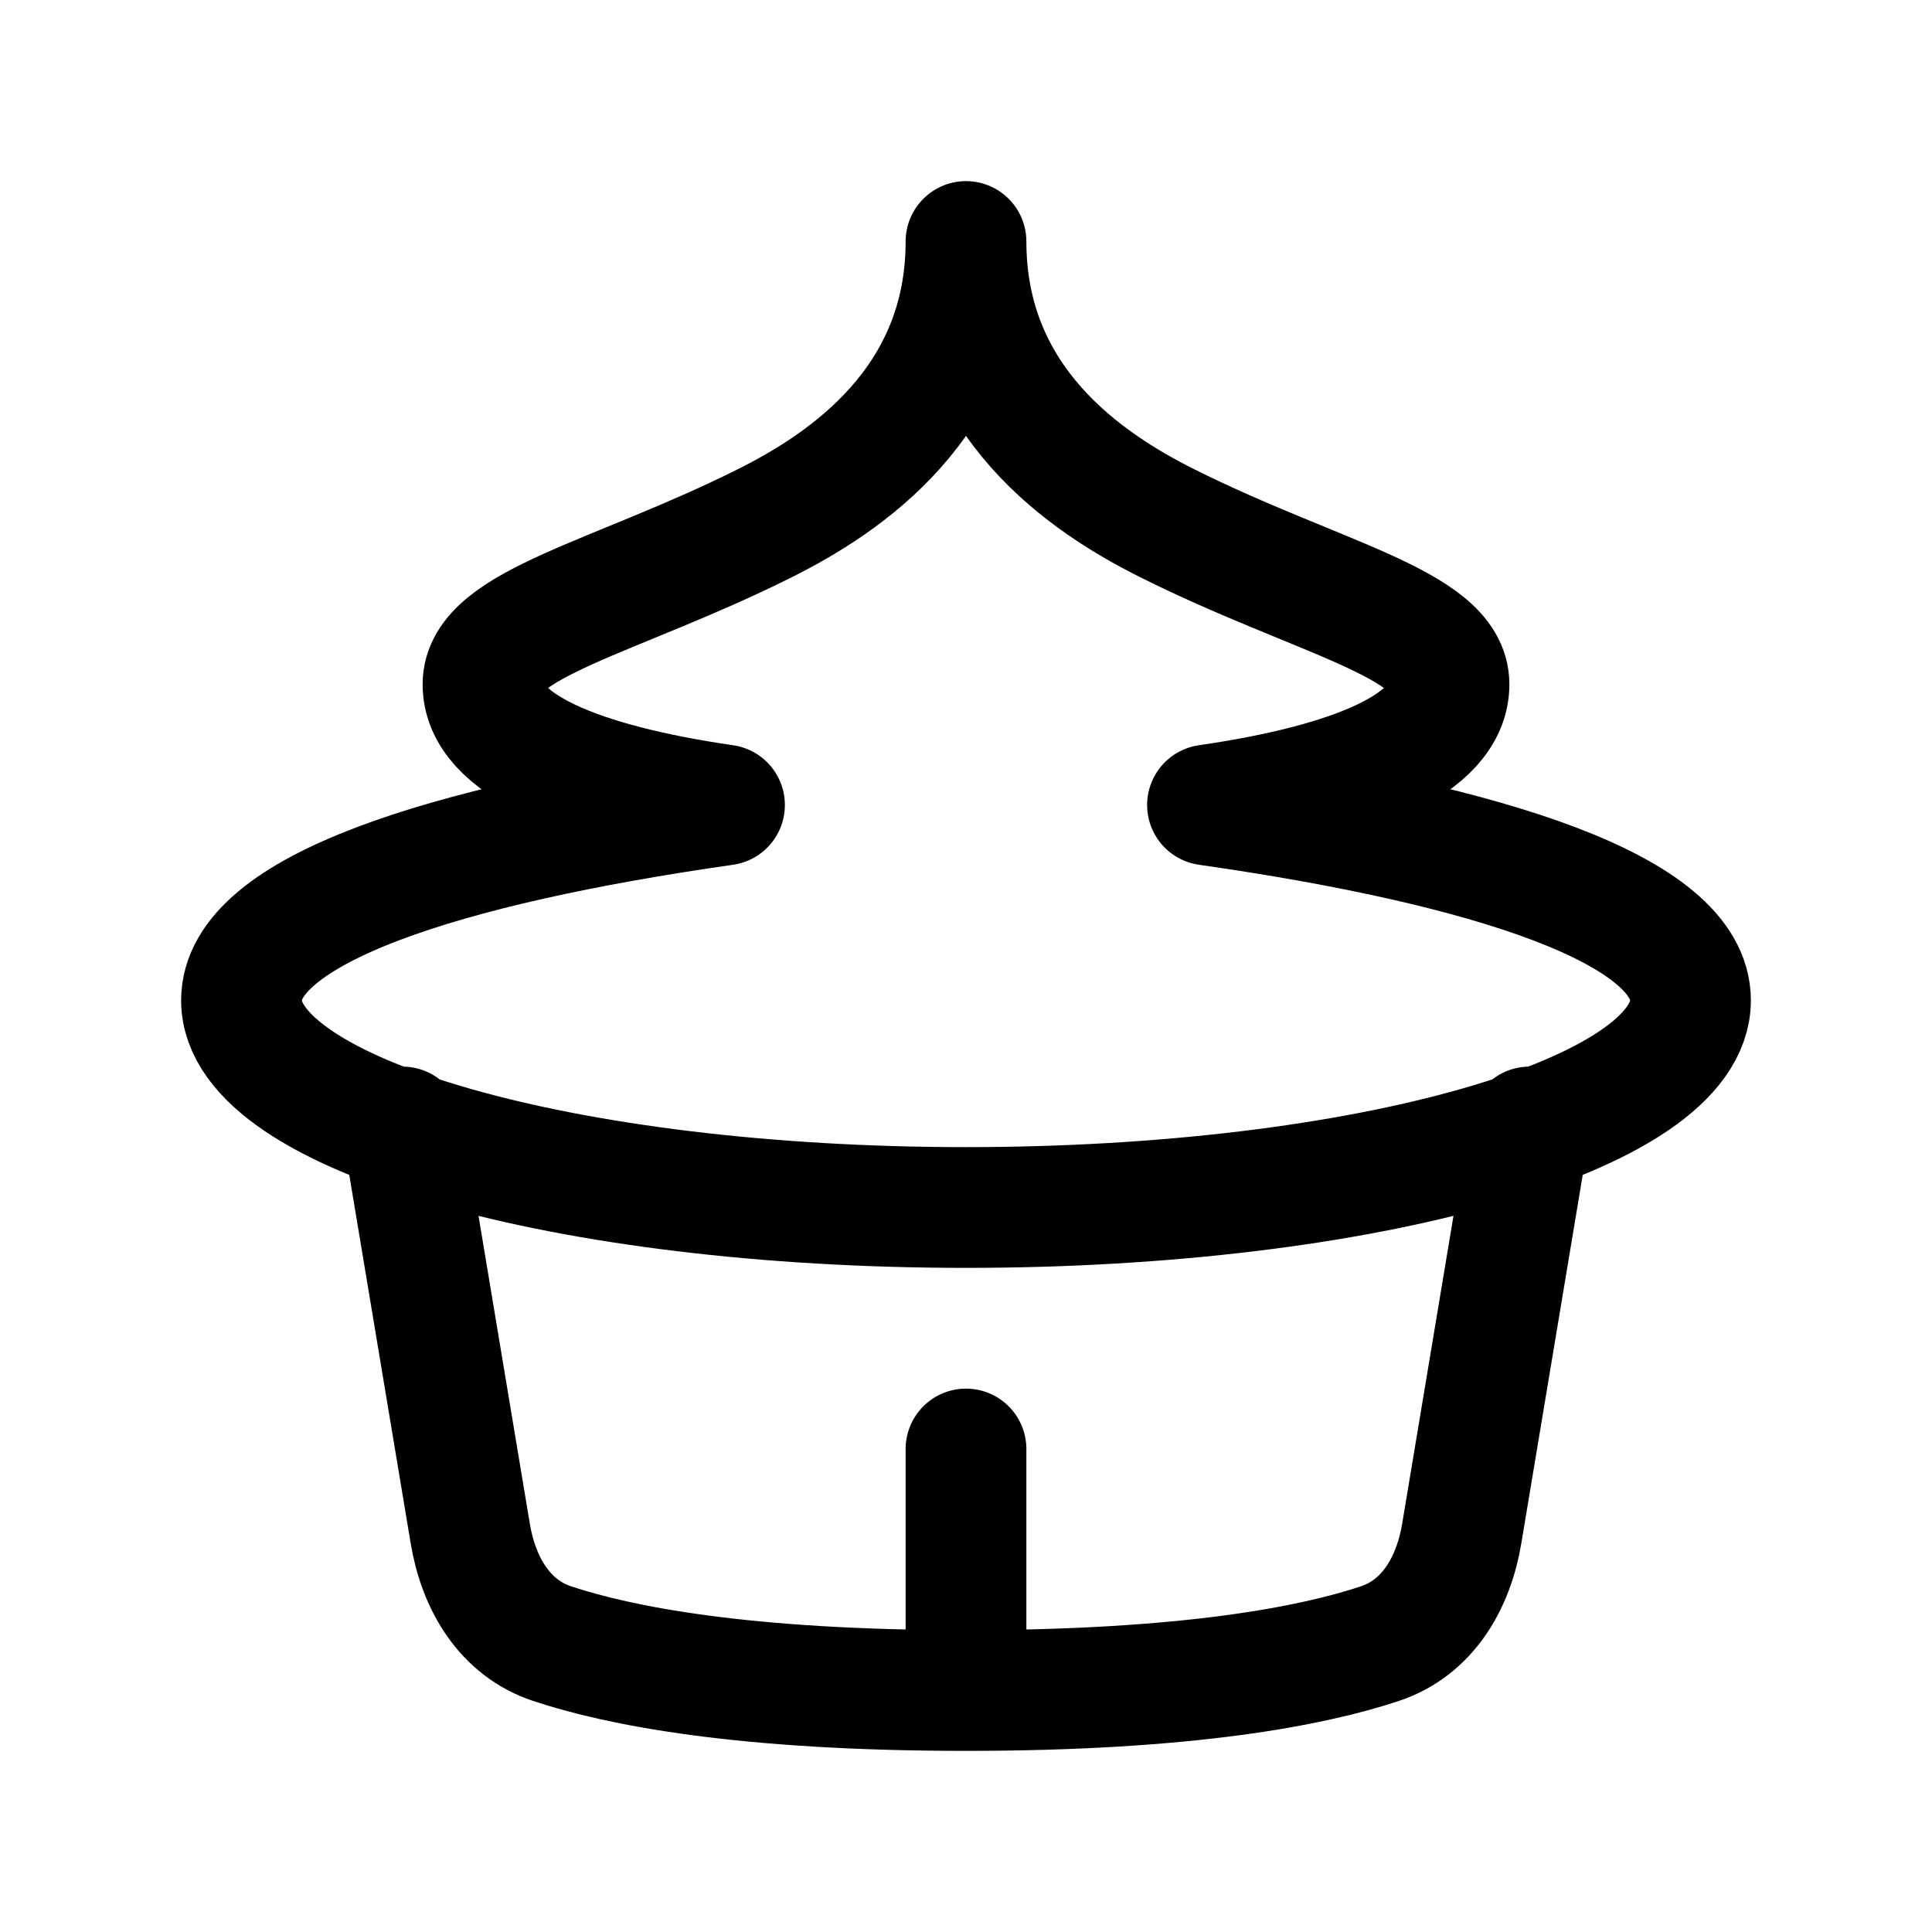 <svg xmlns="http://www.w3.org/2000/svg" width="24" height="24" viewbox="0 0 24 24" fill="none">
    <path stroke="currentColor" stroke-linecap="round" stroke-linejoin="round" stroke-width="1.5" d="m5 14 .842 5.052c.103.616.424 1.169 1.017 1.366.824.274 2.366.582 5.141.582m7-7-.842 5.052c-.103.616-.424 1.169-1.017 1.366-.824.274-2.366.582-5.141.582m0 0v-3m9-5.573C21 13.847 16.97 15 12 15s-9-1.152-9-2.573C3 11.307 5.5 10.5 9 10c-1.793-.26-3-.75-3-1.5s1.656-1.078 3.5-2C10.5 6 12 5 12 3c0 2 1.5 3 2.5 3.5 1.844.922 3.5 1.25 3.5 2s-1.207 1.24-3 1.5c3.5.5 6 1.306 6 2.427"/>
</svg>
